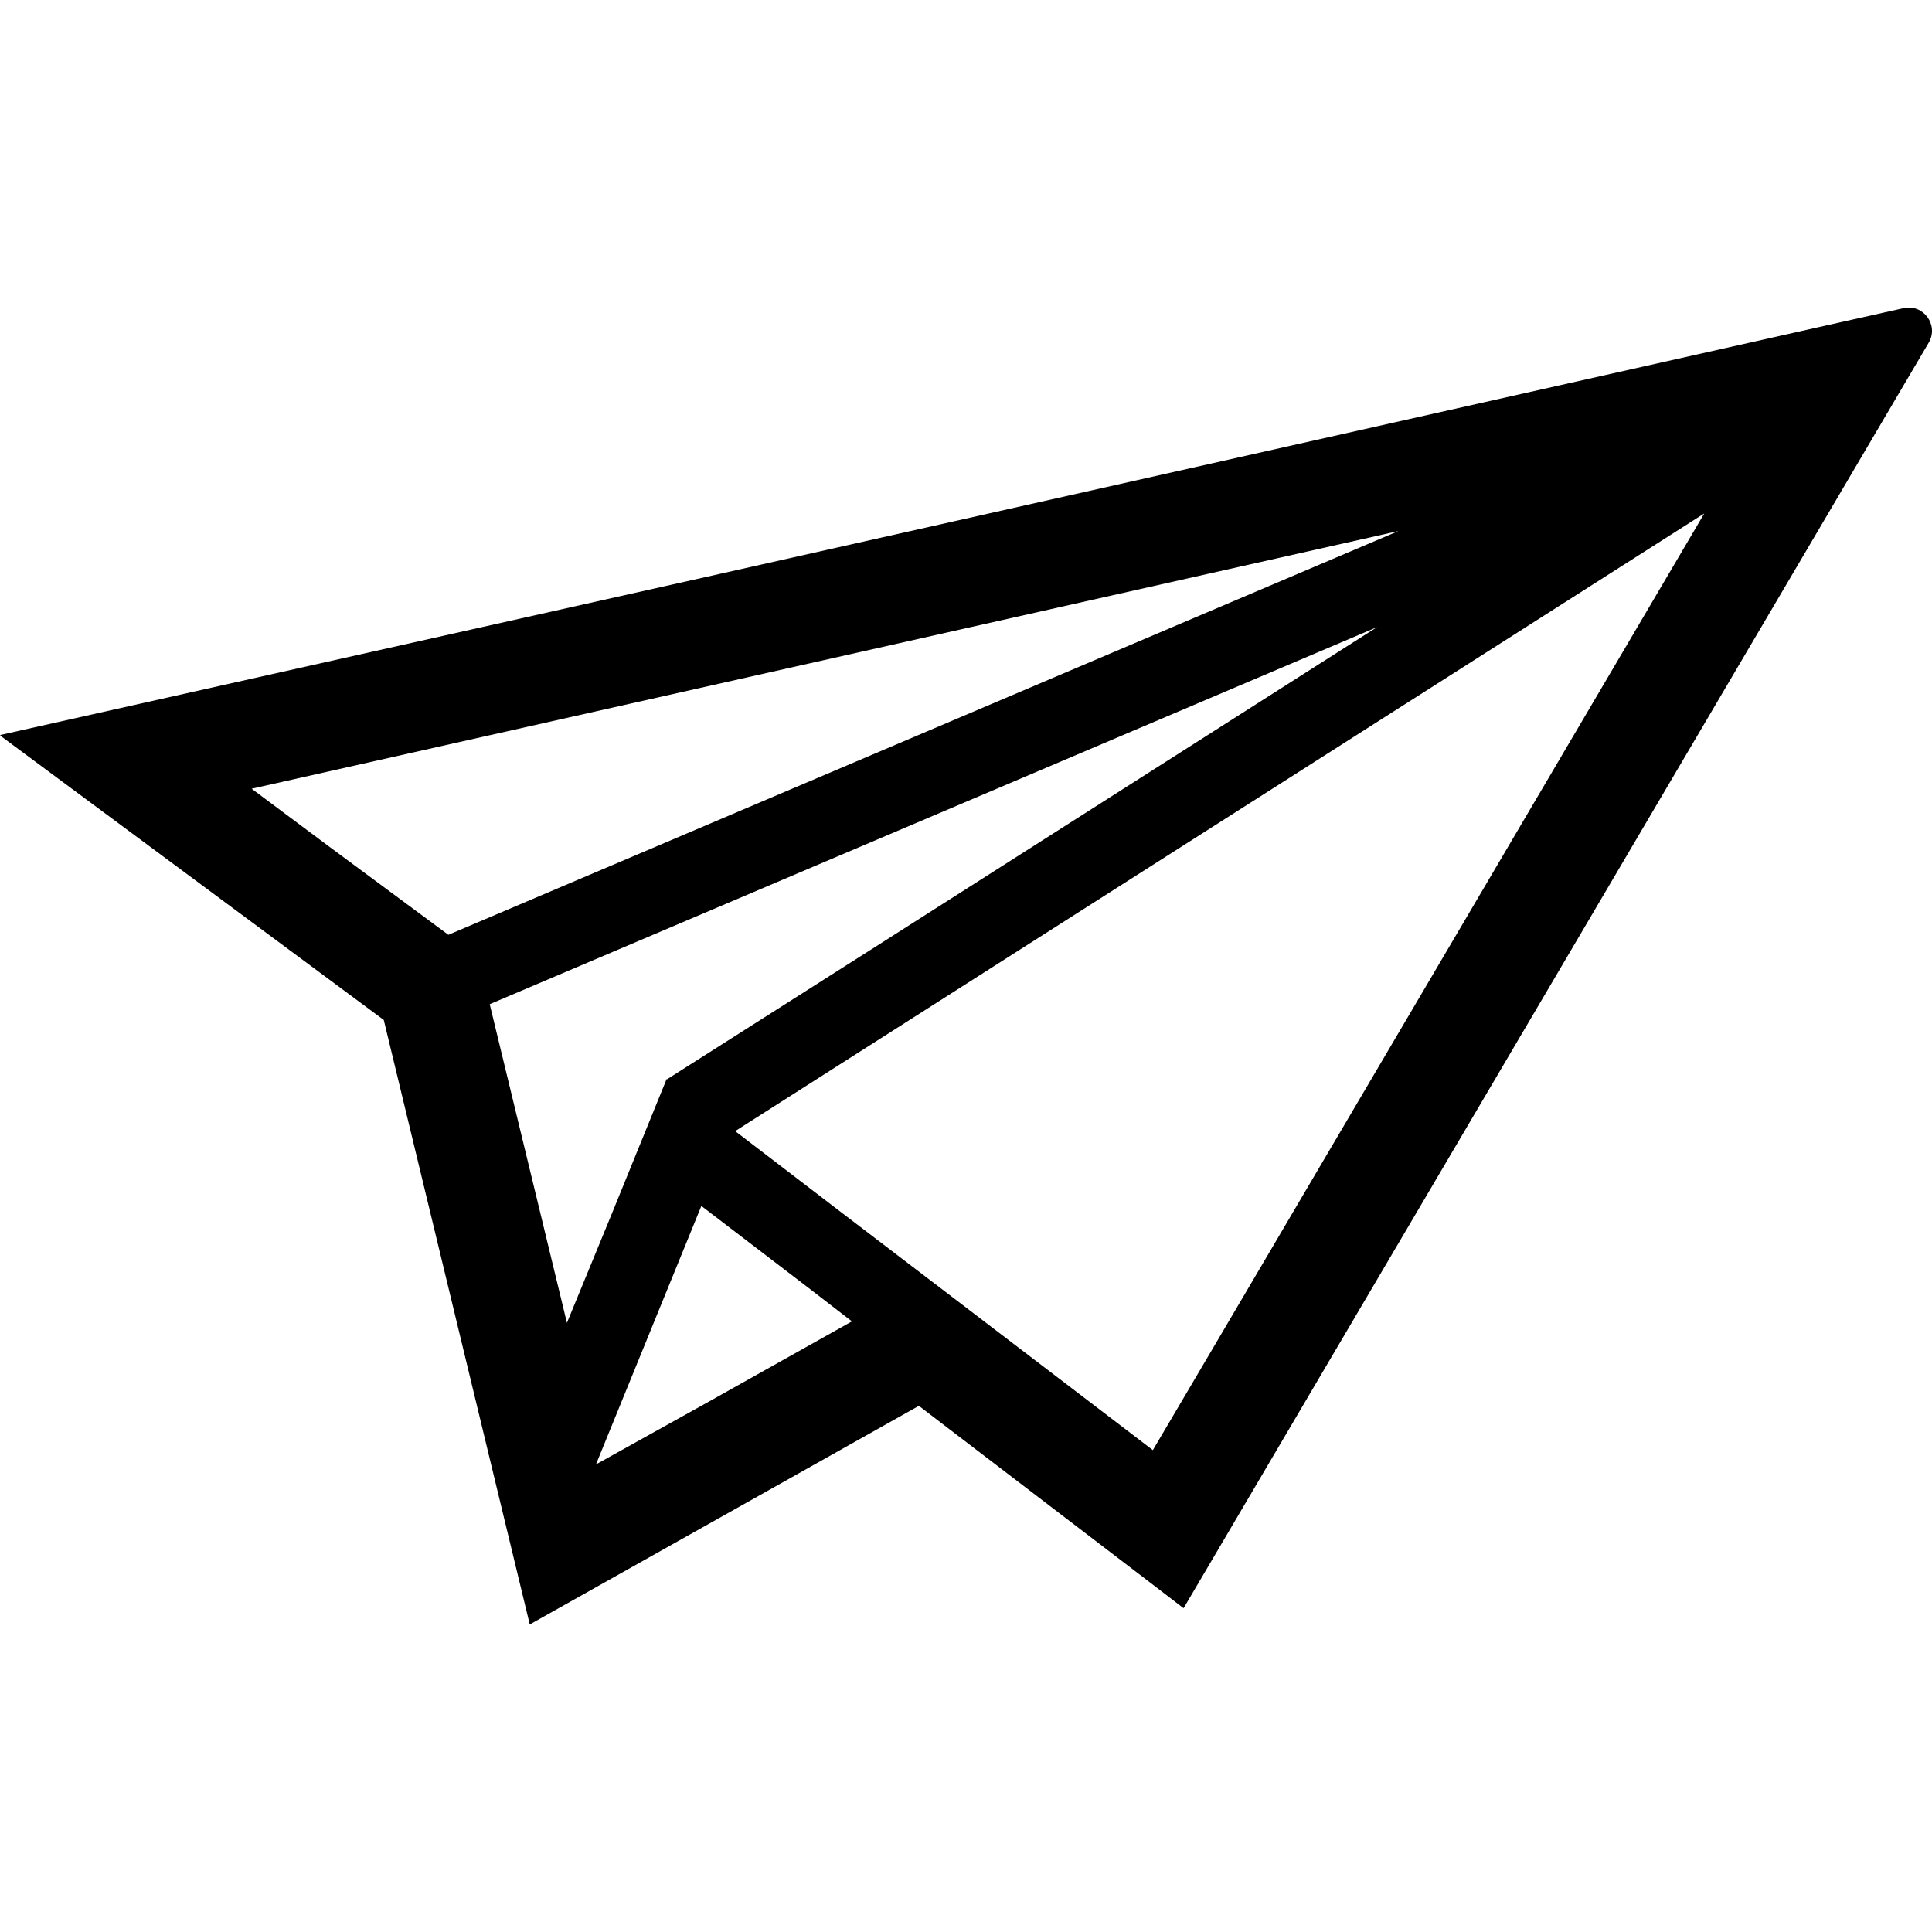 <!--?xml version="1.0" encoding="utf-8"?-->
<!-- Generator: Adobe Illustrator 18.1.1, SVG Export Plug-In . SVG Version: 6.00 Build 0)  -->

<svg version="1.1" id="_x31_0" xmlns="http://www.w3.org/2000/svg" xmlns:xlink="http://www.w3.org/1999/xlink" x="0px" y="0px" viewBox="0 0 512 512" style="width: 128px; height: 128px; opacity: 1;" xml:space="preserve">
<style type="text/css">
	.st0{fill:#374149;}
</style>
<g>
	<path class="st0" d="M504.464,81.665l-23.742,5.313l-7.215,1.625l-282.921,63.515L0.098,194.774l0.114,0.082L0,194.904
		l101.703,75.394l38.687,160.195l103.117-57.926l62.336,47.629l7.687,5.898l0.012-0.015l0.129,0.098L511.128,90.821
		C513.87,86.165,509.734,80.485,504.464,81.665z M305.519,384.297l-82.774-63.168l-27.918-21.37l256.827-163.695L321.601,357.012
		L305.519,384.297z M225.769,350.18l-38.015,21.32l-29.817,16.582l27.93-68.492l28.801,22.023L225.769,350.18z M150.242,350.567
		l-20.461-84.445l235.164-99.934l-133.984,85.378l-54.141,34.422l-0.023,0.062l-0.122-0.125l-14.5,35.64L150.242,350.567z
		 M66.687,209.02l303.918-68.293L118.82,247.735l-31.762-23.507L66.687,209.02z" style="fill: rgb(0, 0, 0);"></path>
</g>
</svg>
